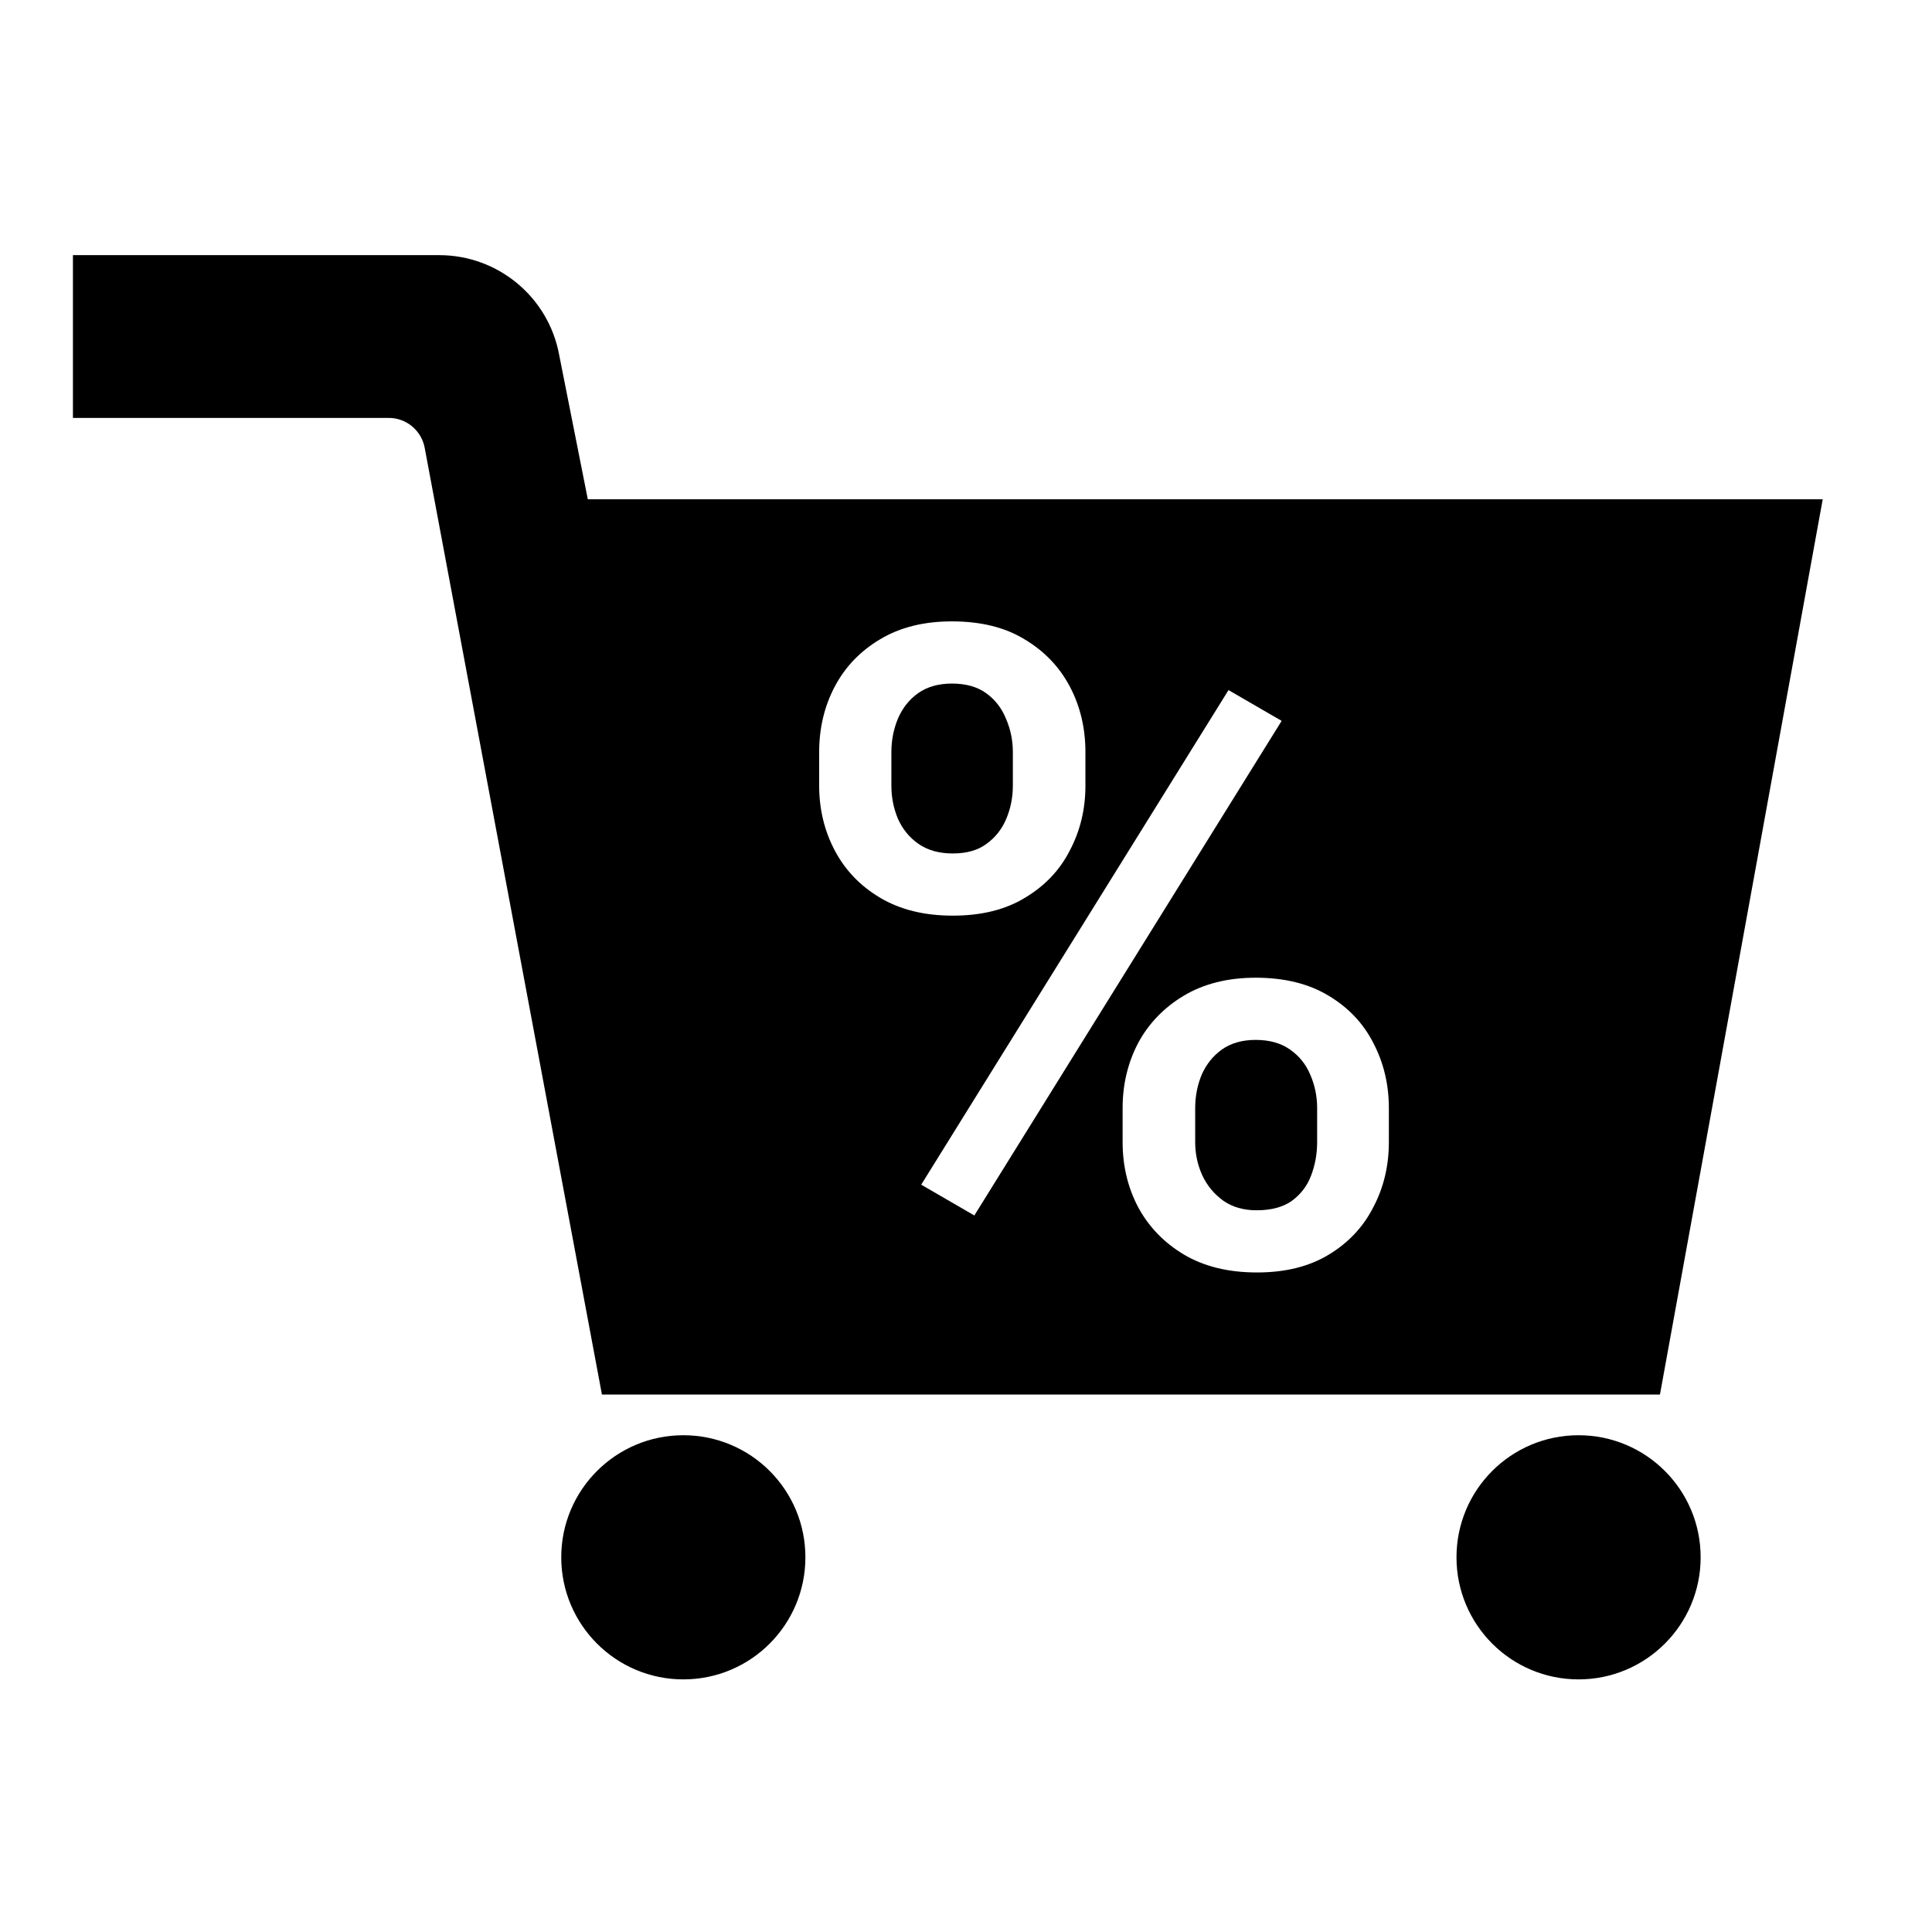 <svg width="16" height="16" viewBox="0 0 16 16" fill="none" xmlns="http://www.w3.org/2000/svg">
<path d="M7.382 6.507V6.229C7.382 6.131 7.4 6.039 7.436 5.952C7.474 5.863 7.53 5.793 7.604 5.74C7.68 5.687 7.773 5.661 7.883 5.661C7.998 5.661 8.092 5.687 8.166 5.74C8.24 5.793 8.295 5.863 8.331 5.952C8.369 6.039 8.388 6.131 8.388 6.229V6.507C8.388 6.603 8.37 6.694 8.334 6.78C8.298 6.866 8.243 6.936 8.169 6.989C8.098 7.042 8.005 7.068 7.89 7.068C7.778 7.068 7.684 7.042 7.607 6.989C7.531 6.936 7.474 6.866 7.436 6.78C7.4 6.694 7.382 6.603 7.382 6.507Z" fill="black"/>
<path d="M9.898 9.458V9.177C9.898 9.079 9.916 8.987 9.952 8.9C9.99 8.814 10.046 8.744 10.12 8.691C10.194 8.639 10.287 8.612 10.399 8.612C10.514 8.612 10.608 8.639 10.682 8.691C10.759 8.744 10.815 8.814 10.851 8.9C10.889 8.987 10.908 9.079 10.908 9.177V9.458C10.908 9.556 10.891 9.649 10.858 9.735C10.827 9.819 10.774 9.889 10.7 9.944C10.626 9.997 10.528 10.023 10.407 10.023C10.299 10.023 10.207 9.997 10.131 9.944C10.055 9.889 9.996 9.818 9.956 9.732C9.917 9.645 9.898 9.554 9.898 9.458Z" fill="black"/>
<path d="M0.604 2.113H3.637C4.125 2.113 4.543 2.461 4.631 2.94L4.868 4.135H15.095L13.747 11.549L4.985 11.549L3.517 3.708C3.49 3.565 3.365 3.461 3.22 3.461H0.604V2.113ZM6.784 6.229V6.507C6.784 6.701 6.827 6.88 6.913 7.043C6.999 7.206 7.124 7.337 7.289 7.435C7.456 7.534 7.656 7.583 7.89 7.583C8.127 7.583 8.326 7.534 8.488 7.435C8.653 7.337 8.777 7.206 8.86 7.043C8.946 6.88 8.989 6.701 8.989 6.507V6.229C8.989 6.03 8.946 5.849 8.86 5.686C8.774 5.523 8.649 5.392 8.484 5.294C8.322 5.195 8.122 5.146 7.883 5.146C7.652 5.146 7.454 5.195 7.289 5.294C7.124 5.392 6.999 5.523 6.913 5.686C6.827 5.849 6.784 6.03 6.784 6.229ZM9.297 9.177V9.458C9.297 9.655 9.34 9.835 9.426 9.998C9.514 10.161 9.641 10.292 9.805 10.39C9.972 10.489 10.174 10.538 10.41 10.538C10.644 10.538 10.842 10.489 11.005 10.39C11.167 10.292 11.29 10.161 11.373 9.998C11.459 9.835 11.502 9.655 11.502 9.458V9.177C11.502 8.981 11.459 8.801 11.373 8.637C11.29 8.474 11.166 8.343 11.001 8.245C10.839 8.147 10.638 8.097 10.399 8.097C10.168 8.097 9.97 8.147 9.805 8.245C9.641 8.343 9.514 8.474 9.426 8.637C9.34 8.801 9.297 8.981 9.297 9.177ZM8.069 10.066L10.614 5.97L10.174 5.715L7.629 9.811L8.069 10.066Z" fill="black"/>
<path d="M5.659 13.908C6.218 13.908 6.67 13.455 6.67 12.897C6.67 12.338 6.218 11.886 5.659 11.886C5.101 11.886 4.648 12.338 4.648 12.897C4.648 13.455 5.101 13.908 5.659 13.908Z" fill="black"/>
<path d="M14.084 12.897C14.084 13.455 13.631 13.908 13.073 13.908C12.514 13.908 12.062 13.455 12.062 12.897C12.062 12.338 12.514 11.886 13.073 11.886C13.631 11.886 14.084 12.338 14.084 12.897Z" fill="black"/>
</svg>
